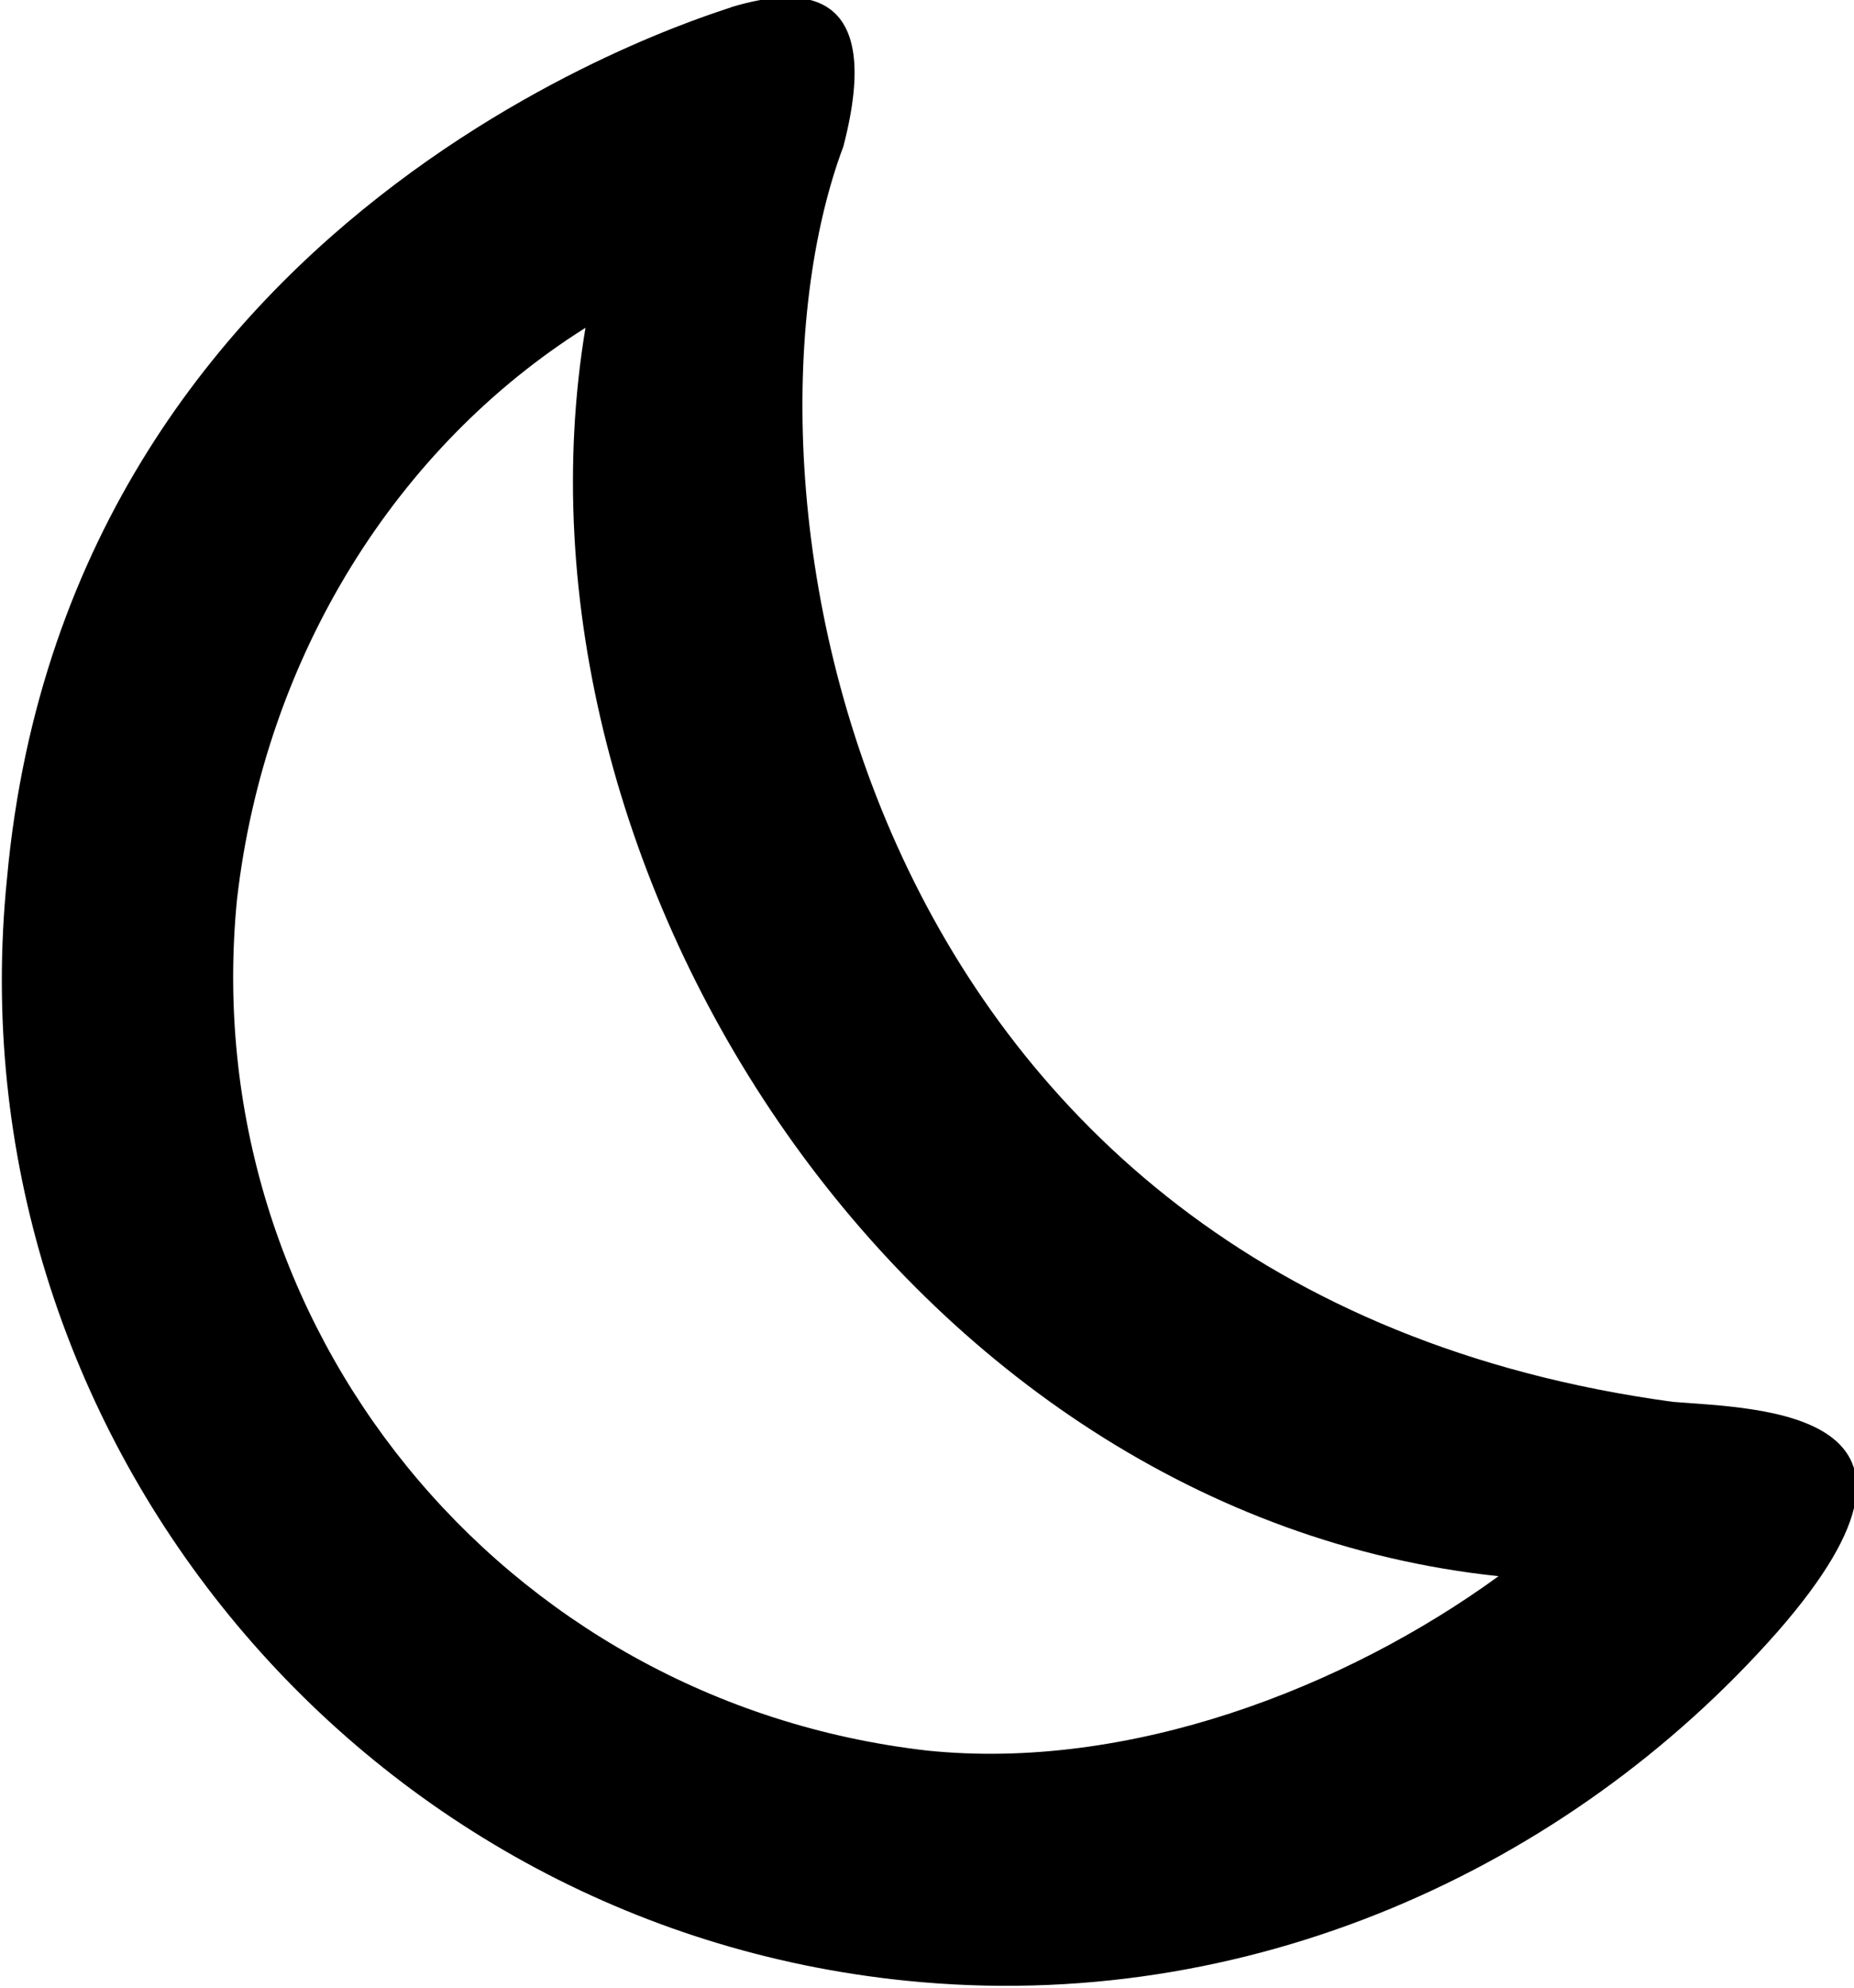 <?xml version="1.0" encoding="utf-8"?>
<!-- Generator: Adobe Illustrator 22.0.1, SVG Export Plug-In . SVG Version: 6.00 Build 0)  -->
<svg version="1.1" id="Layer_1" xmlns="http://www.w3.org/2000/svg" xmlns:xlink="http://www.w3.org/1999/xlink" x="0px" y="0px"
	 viewBox="0 0 26.6 28.5" style="enable-background:new 0 0 26.6 28.5;" xml:space="preserve">
<path id="_x30_2" d="M0.1,12.6c-0.8,7.9,5,15,12.9,15.8c4.9,0.5,9.5-1.6,12.5-5c2.8-3.2-0.3-3.2-1.5-3.3
	C12.2,18.5,10.3,6.9,12.1,2.1c0.6-2.3-0.6-2.3-1.6-2C10.6,0.1,1,2.7,0.1,12.6z M13.3,25.1C7.2,24.4,2.8,19,3.4,12.9
	c0.4-3.5,2.3-6.5,5-8.2c-1.3,7.8,4.6,17,13.1,17.9C19.3,24.2,16.2,25.4,13.3,25.1z"/>
</svg>

